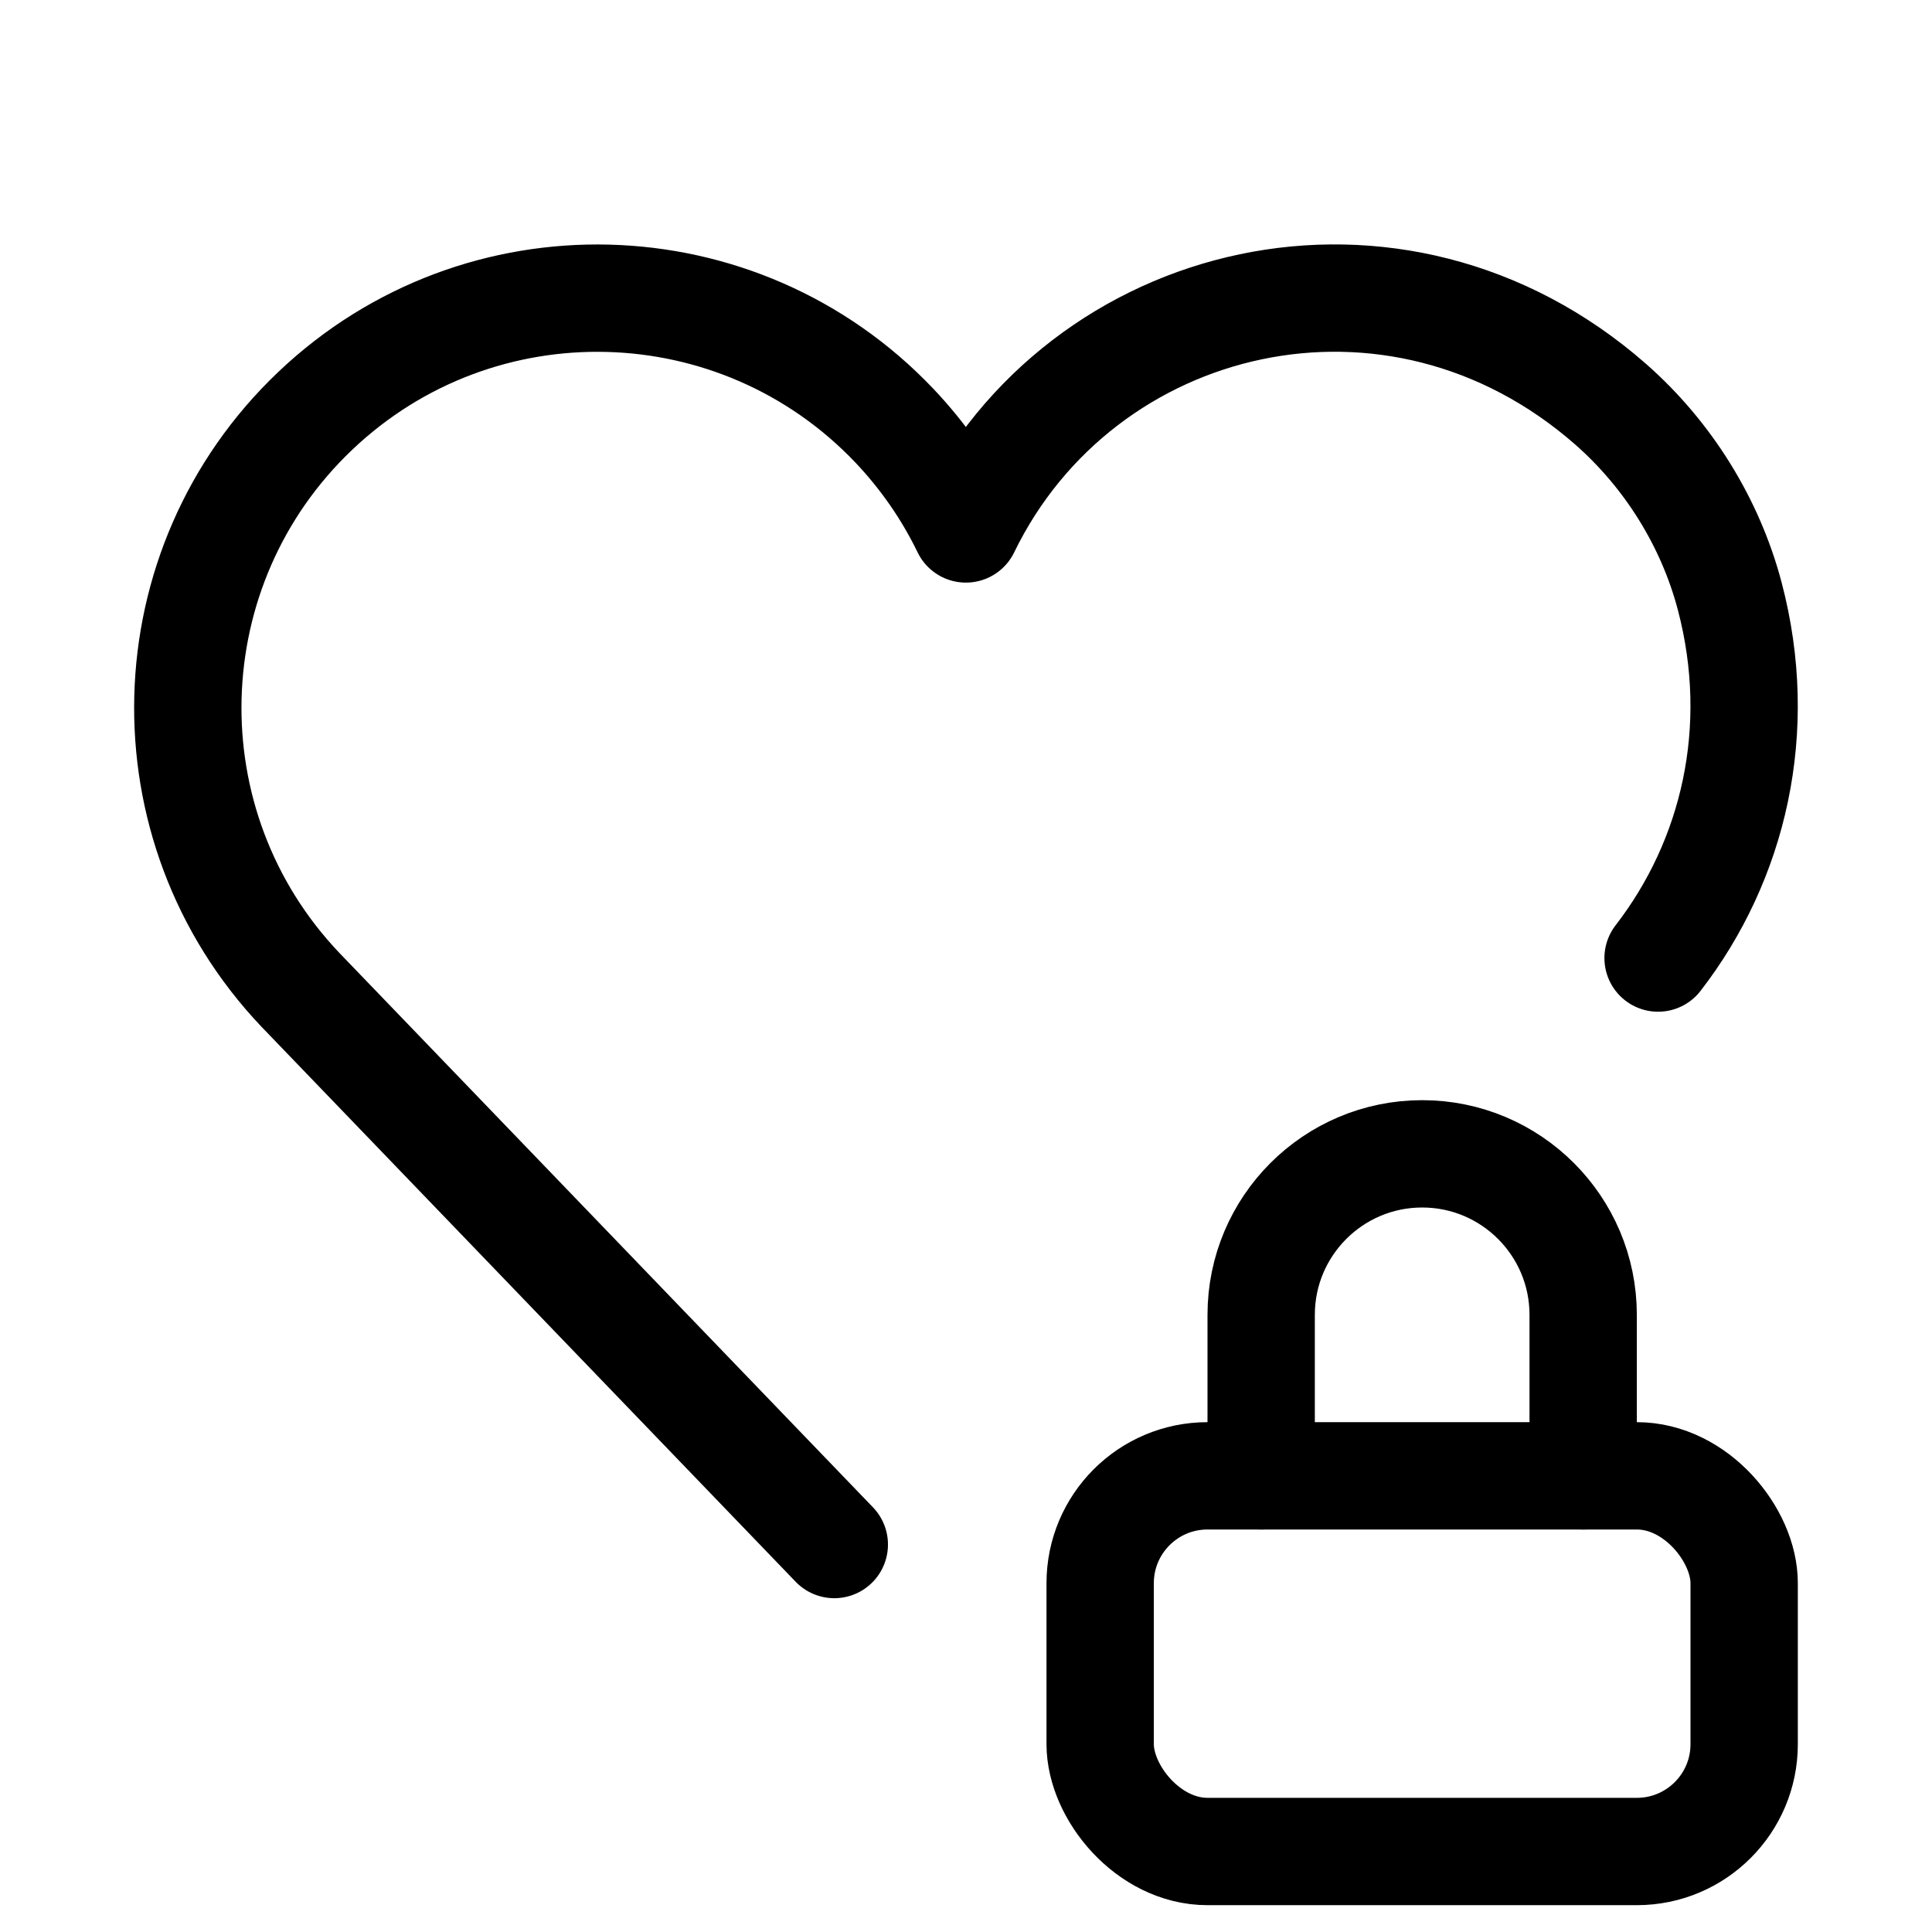 <svg xmlns="http://www.w3.org/2000/svg" height="18" width="18" viewBox="0 0 18 18"><title>heart 2 lock</title><g fill="none" stroke="currentColor" class="nc-icon-wrapper"><rect x="10.25" y="13.75" width="6" height="3.5" rx="1" ry="1" stroke-linecap="round" stroke-linejoin="round" stroke="currentColor"></rect><path d="M15.448,8.926c.703-.909,.995-2.127,.668-3.37-.181-.688-.575-1.32-1.11-1.79-2.005-1.758-4.933-1.05-6.007,1.162-.171-.353-.396-.677-.666-.962-1.452-1.528-3.867-1.591-5.395-.139-1.528,1.451-1.591,3.867-.139,5.395l4.974,5.168" stroke-linecap="round" stroke-linejoin="round"></path><path d="M11.75,13.75v-1.5c0-.828,.672-1.5,1.5-1.5h0c.828,0,1.5,.672,1.5,1.5v1.5" stroke-linecap="round" stroke-linejoin="round" stroke="currentColor"></path></g></svg>
